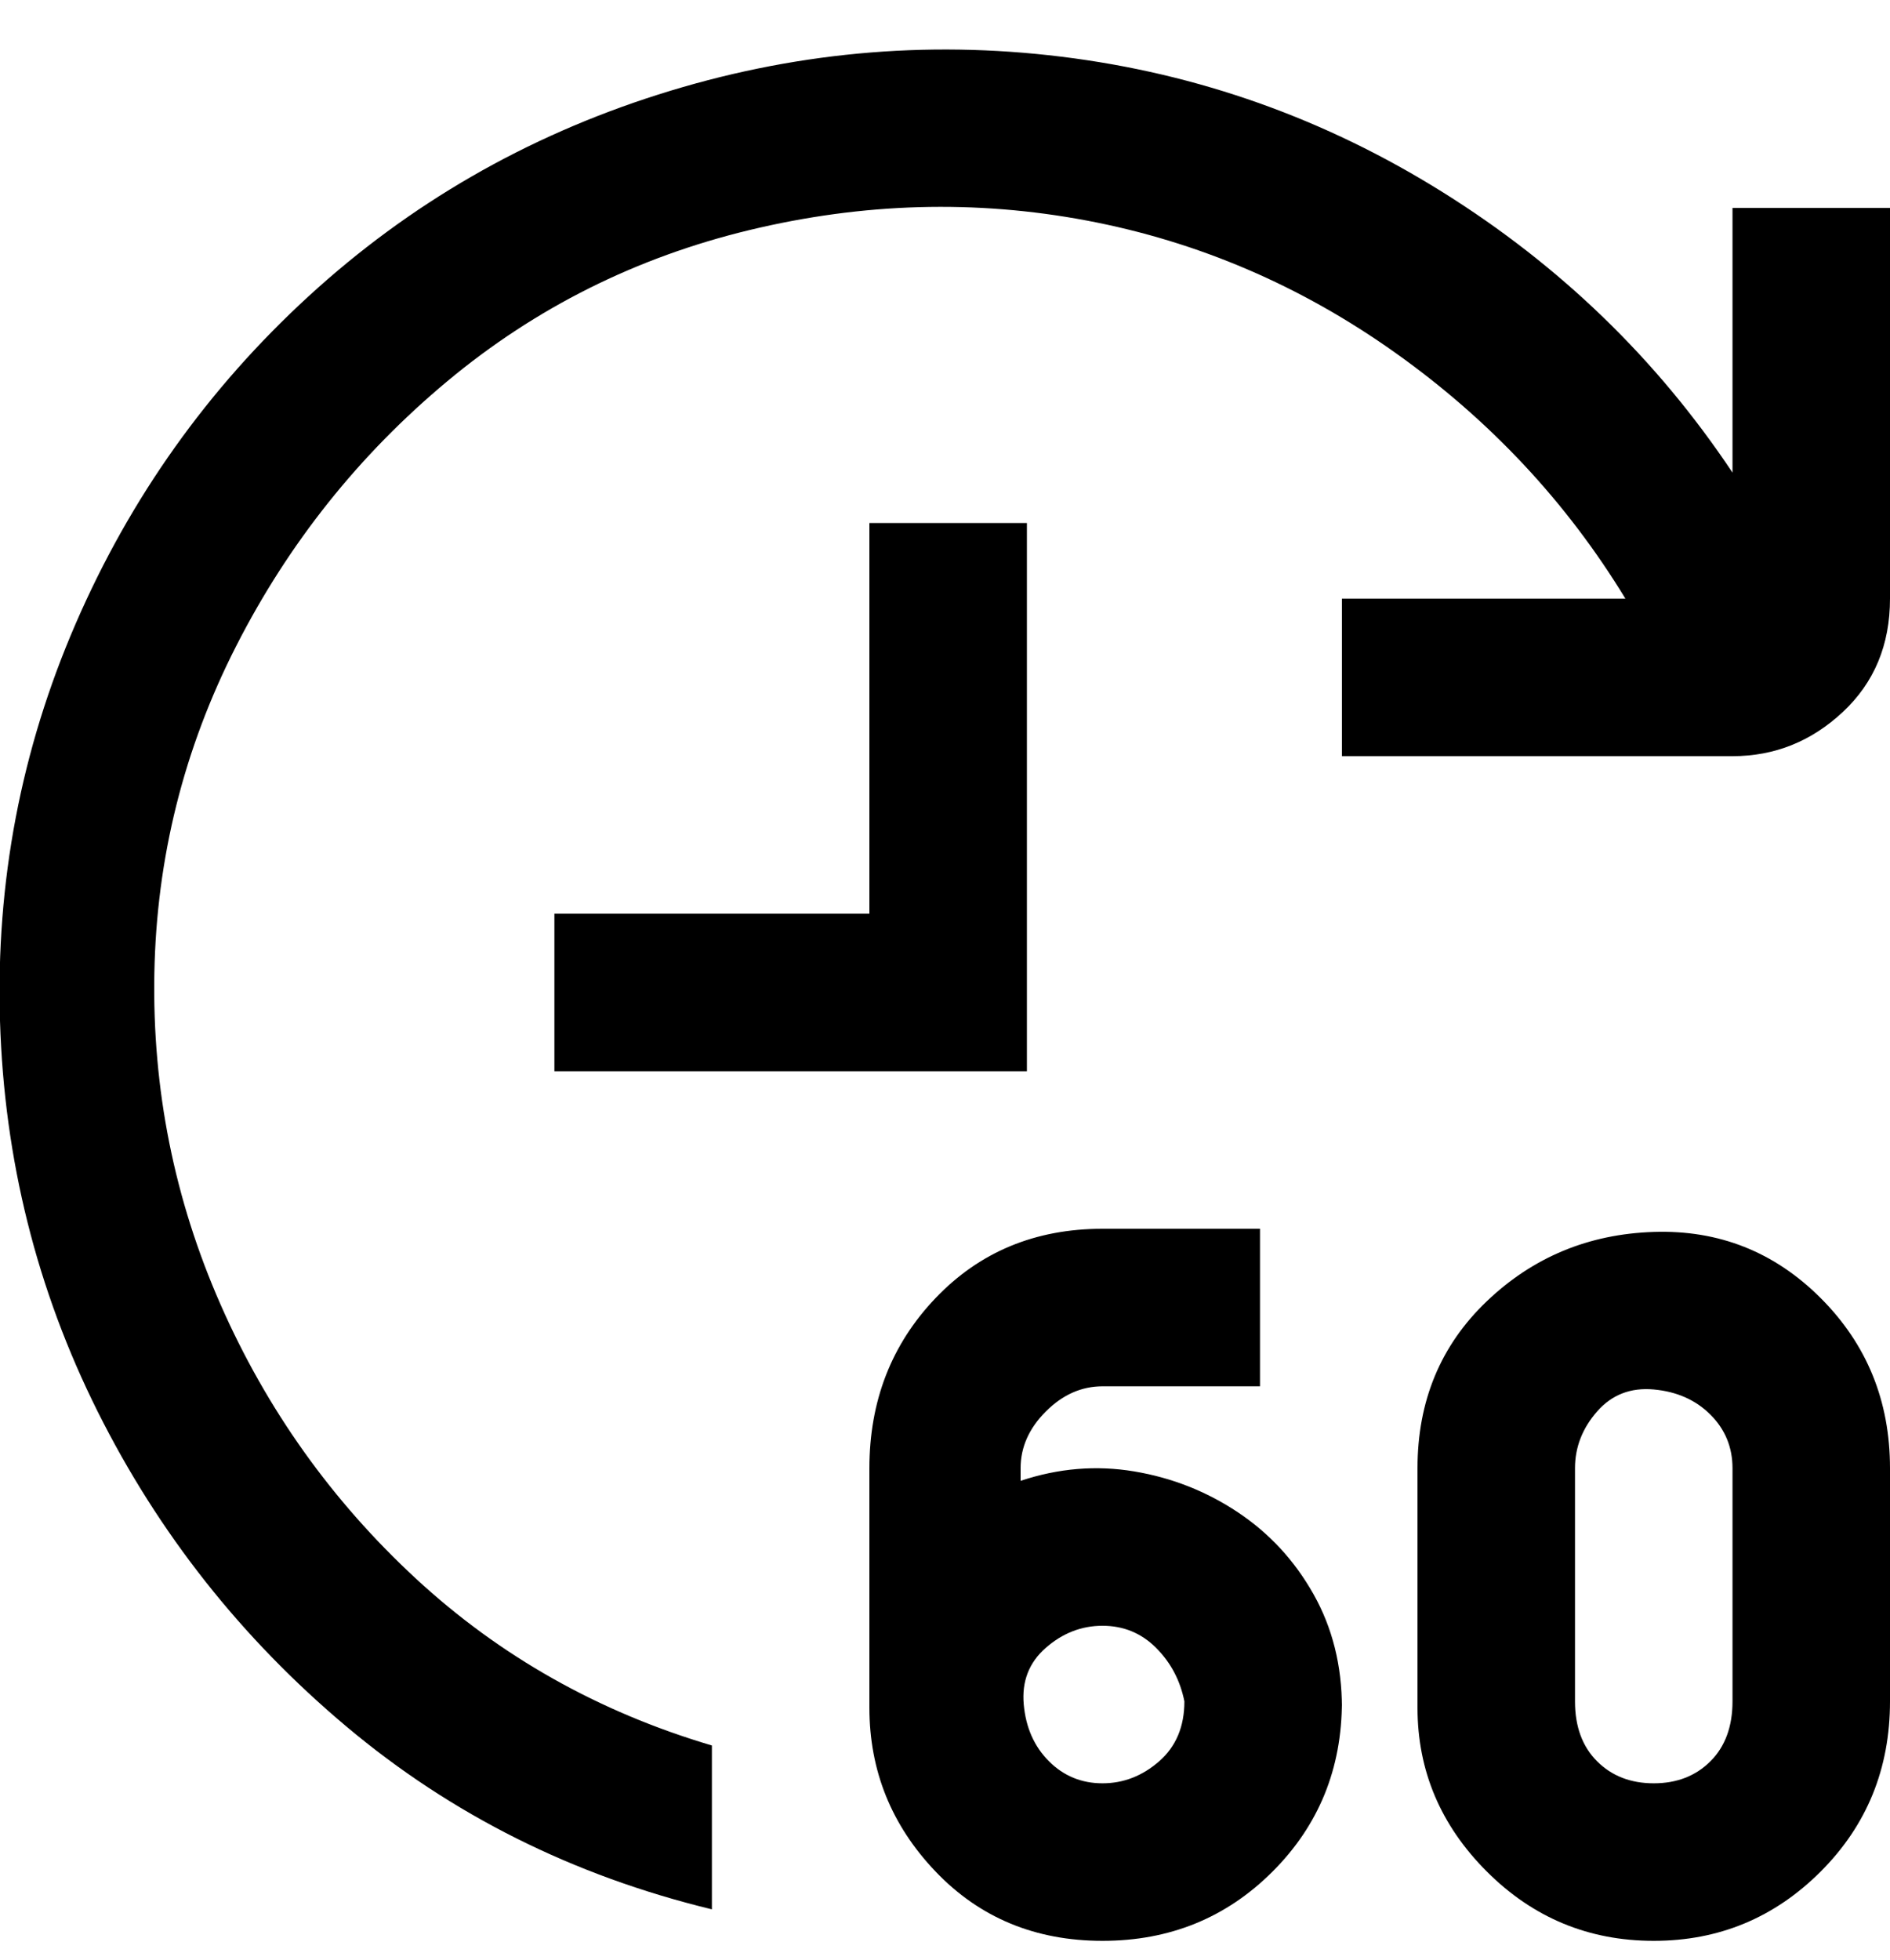 <svg viewBox="0 0 300 311" xmlns="http://www.w3.org/2000/svg"><path d="M213 270q0 16-11 27t-27 11q-16 0-26.5-11T138 271v-38q0-16 10.5-27t26.5-11h25v25h-25q-5 0-9 4t-4 9v2q9-3 18-1.5t16.5 6.5q7.5 5 12 13t4.5 18v-1zm-25 0q-1-5-4.5-8.5T175 258q-5 0-9 3.5t-3.5 9q.5 5.5 4 9t8.5 3.5q5 0 9-3.5t4-9.5zm112-37v37q0 16-11 27t-26.5 11q-15.5 0-26.5-11t-11-26v-38q0-16 11-26.5t26.5-11Q278 195 289 206t11 27zm-25 0q0-5-3.5-8.5t-9-4q-5.5-.5-9 3.5t-3.5 9v37q0 6 3.5 9.5t9 3.5q5.5 0 9-3.5t3.5-9.5v-37zM163 83h-25v62H88v25h75V83zm112-50v42q-18-27-46-44.5T168.5 9q-32.5-4-64 6T49 47Q25 69 12 99T0 162q1 33 15.5 62T55 274q25 21 58 29v-26q-27-8-47-26.5T35 207q-11-25-10.5-52.5t13-52Q50 78 71 60.5t48-24q27-6.5 53.5-1.5t49 21Q244 72 258 95h-45v25h62q10 0 17.5-7t7.5-18V33h-25z"/></svg>
